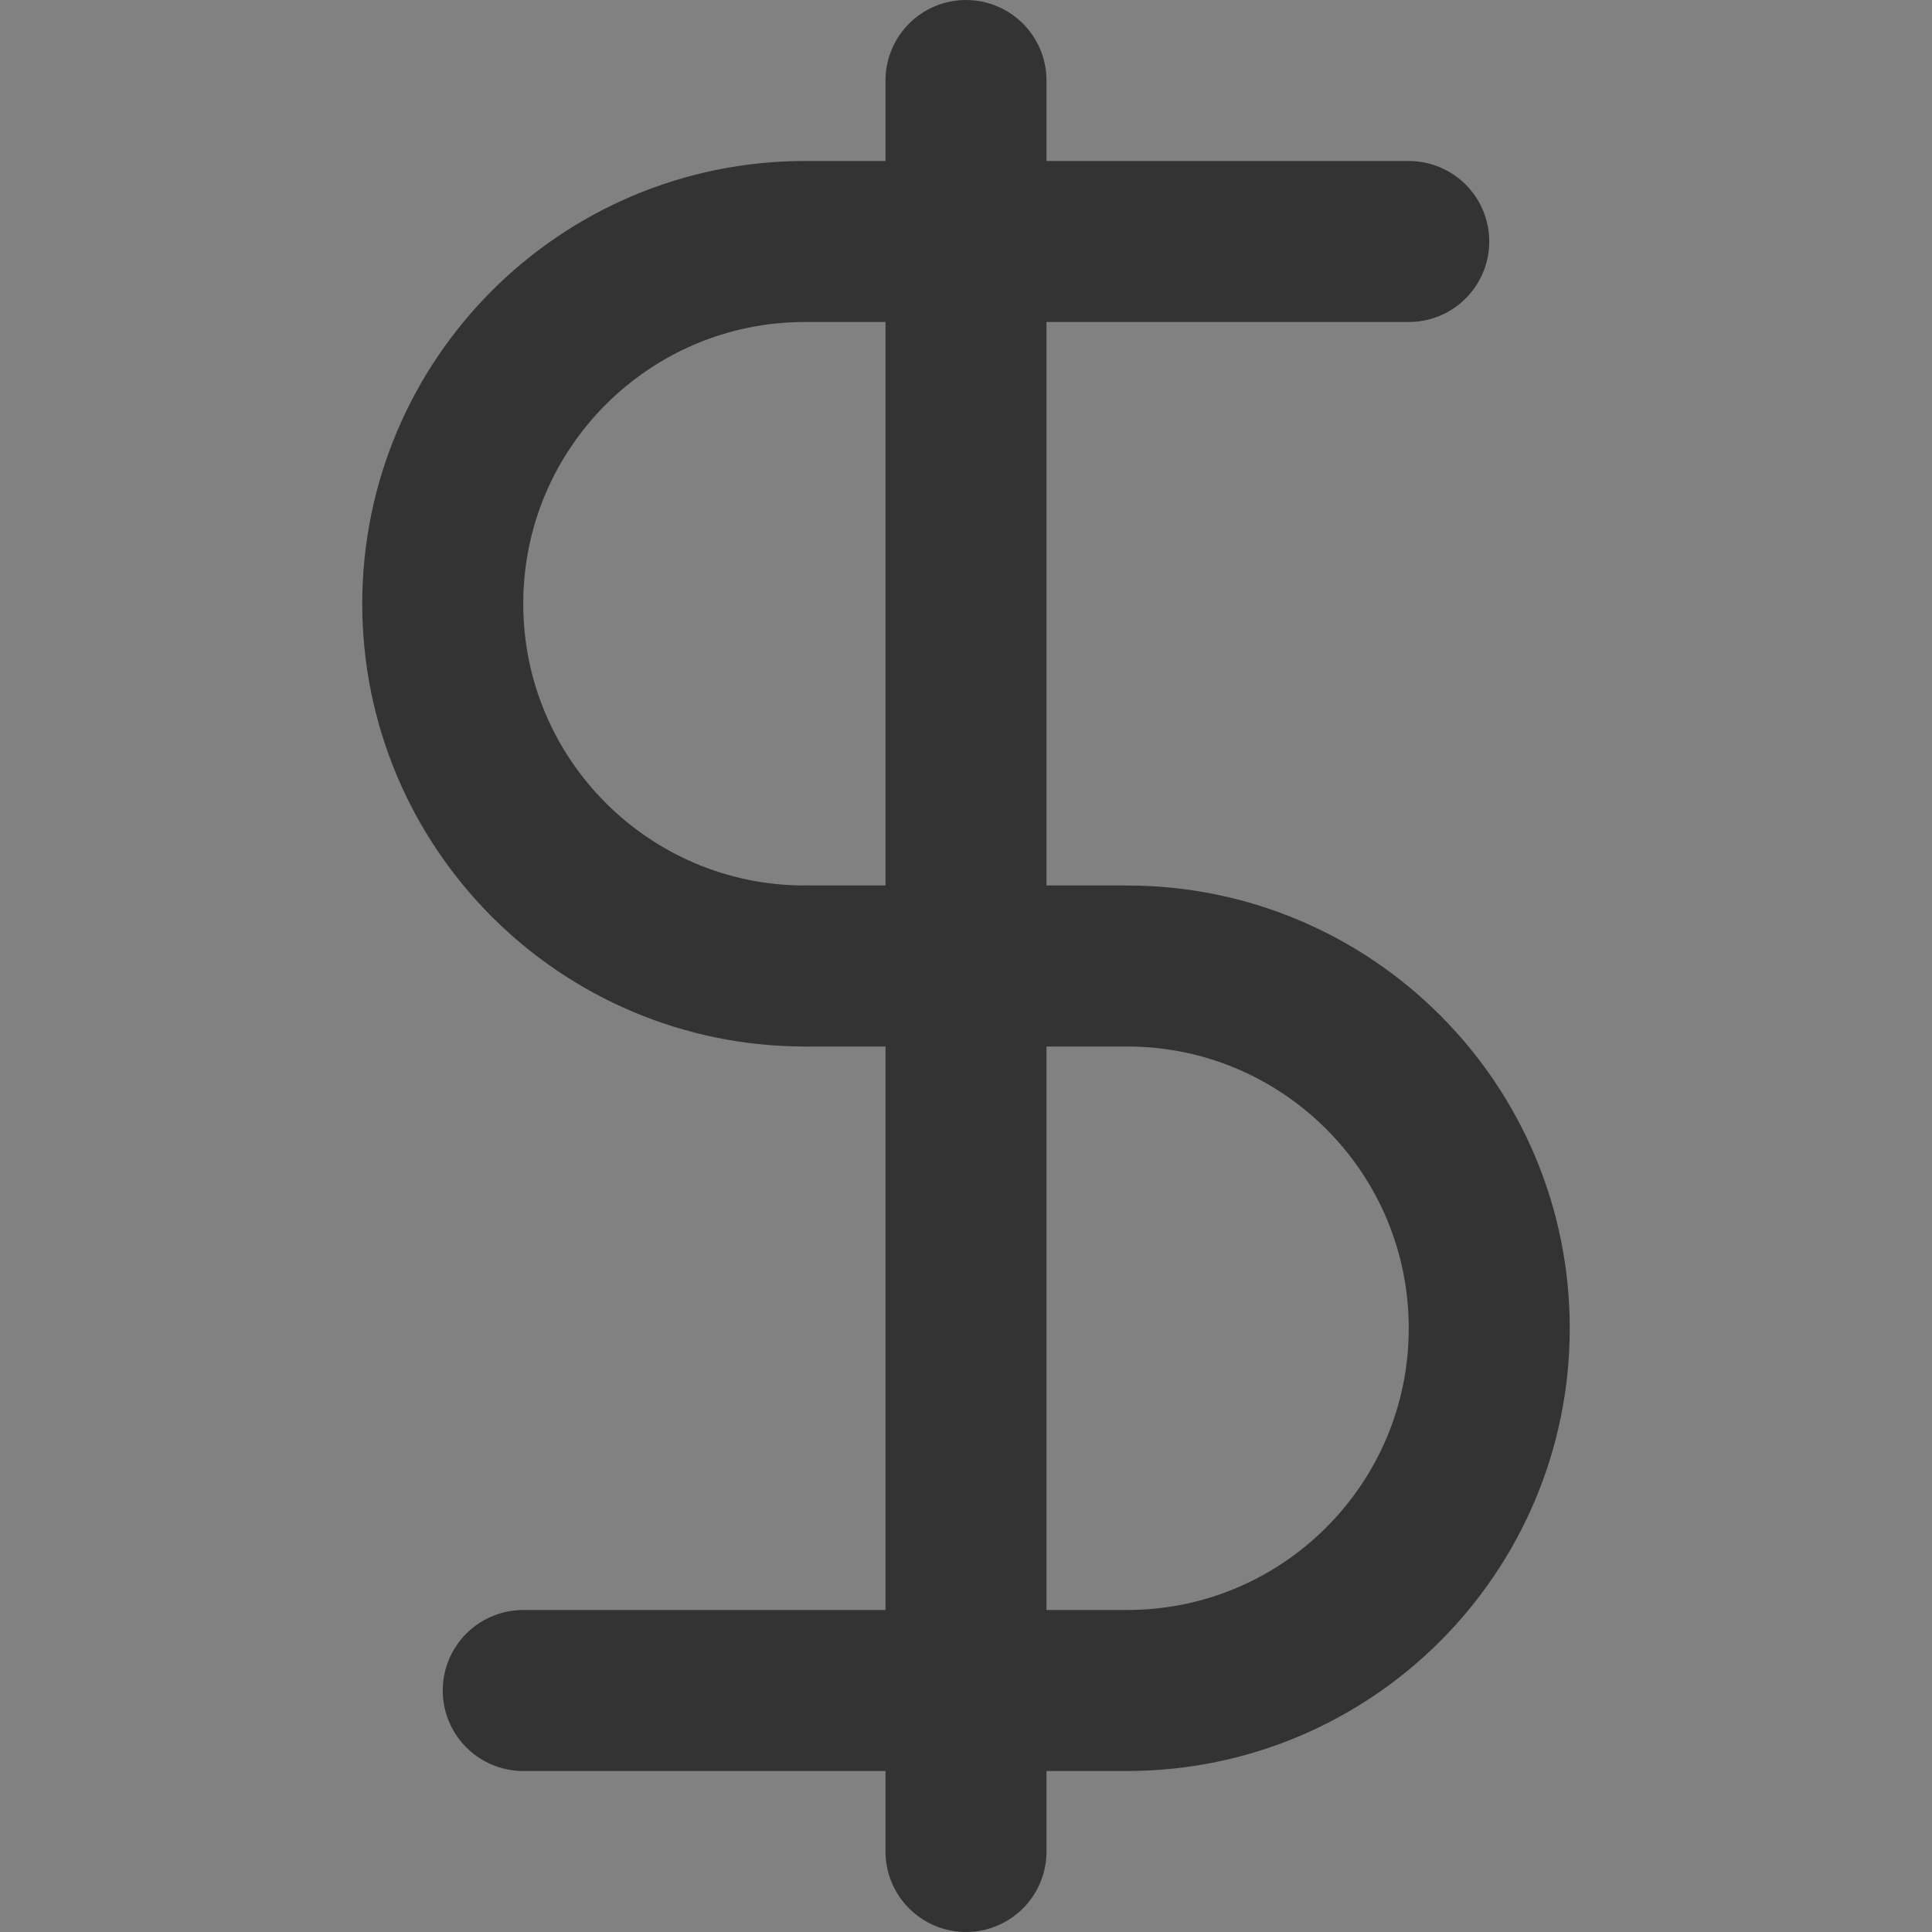 <svg width="24" height="24" viewBox="0 0 24 24" fill="none" xmlns="http://www.w3.org/2000/svg">
<rect x="0" y="0" width="24" height="24" fill="#808080" stroke="none"/>
<g clip-path="url(#clip0_201_44206)">
<path d="M24 0H0V24H24V0Z" fill="white" fill-opacity="0.01"/>
<path d="M12 1V23" stroke="#333333" stroke-width="2" stroke-linecap="round" stroke-linejoin="round"/>
<path d="M17.5 3C17.5 3 12.485 3 10 3C7.515 3 5.5 5.015 5.5 7.5C5.5 9.985 7.515 12 10 12" stroke="#333333" stroke-width="2" stroke-linecap="round" stroke-linejoin="round"/>
<path d="M6.5 21C6.5 21 11.515 21 14 21C16.485 21 18.5 18.985 18.5 16.5C18.5 14.015 16.485 12 14 12H10" stroke="#333333" stroke-width="2" stroke-linecap="round" stroke-linejoin="round"/>
</g>
<defs>
<clipPath id="clip0_201_44206">
<rect width="24" height="24" fill="white"/>
</clipPath>
</defs>
</svg>
